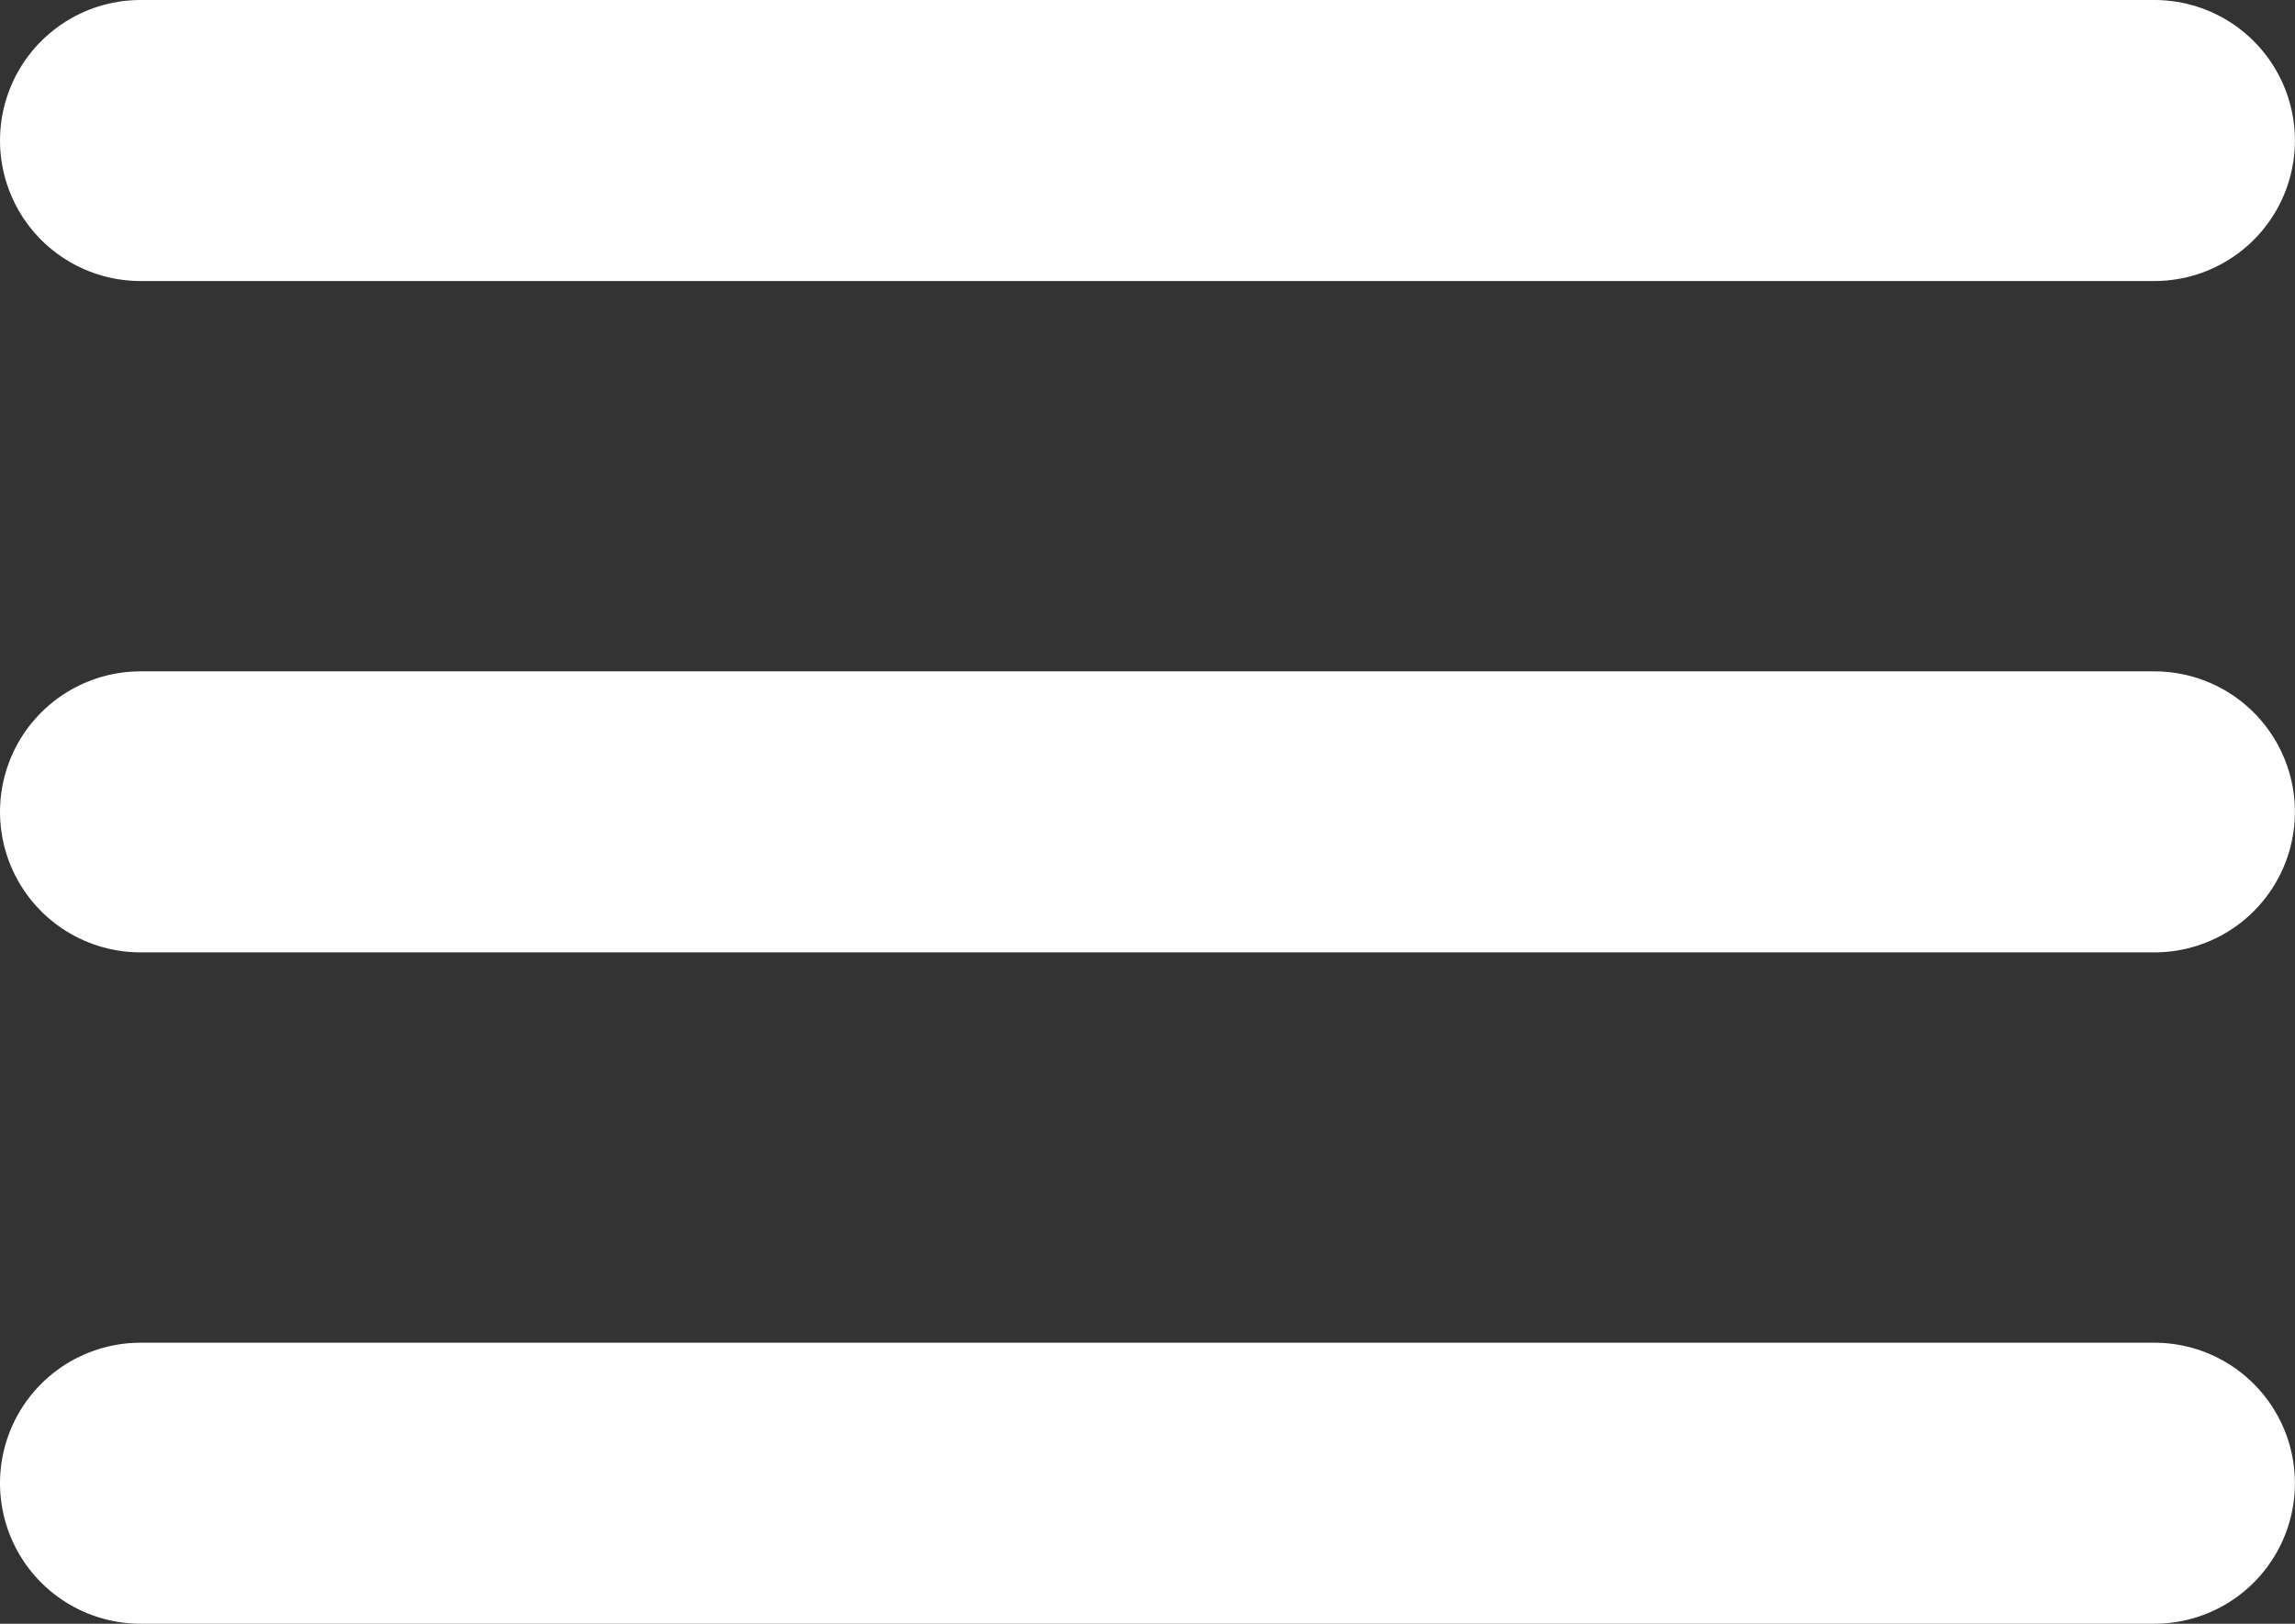 <svg xmlns="http://www.w3.org/2000/svg" width="24.501" height="17.334" viewBox="0 0 24.501 17.334"><rect x="0" y="0" width="24.501" height="17.334" fill="#333333" stroke="none"/><g transform="translate(-3 -7.5)"><path d="M4.5,18H26" transform="translate(0 -1.833)" fill="none" stroke="#fff" stroke-linecap="round" stroke-linejoin="round" stroke-width="3"/><path d="M4.5,9H26" fill="none" stroke="#fff" stroke-linecap="round" stroke-linejoin="round" stroke-width="3"/><path d="M4.5,27H26" transform="translate(0 -3.666)" fill="none" stroke="#fff" stroke-linecap="round" stroke-linejoin="round" stroke-width="3"/></g></svg>